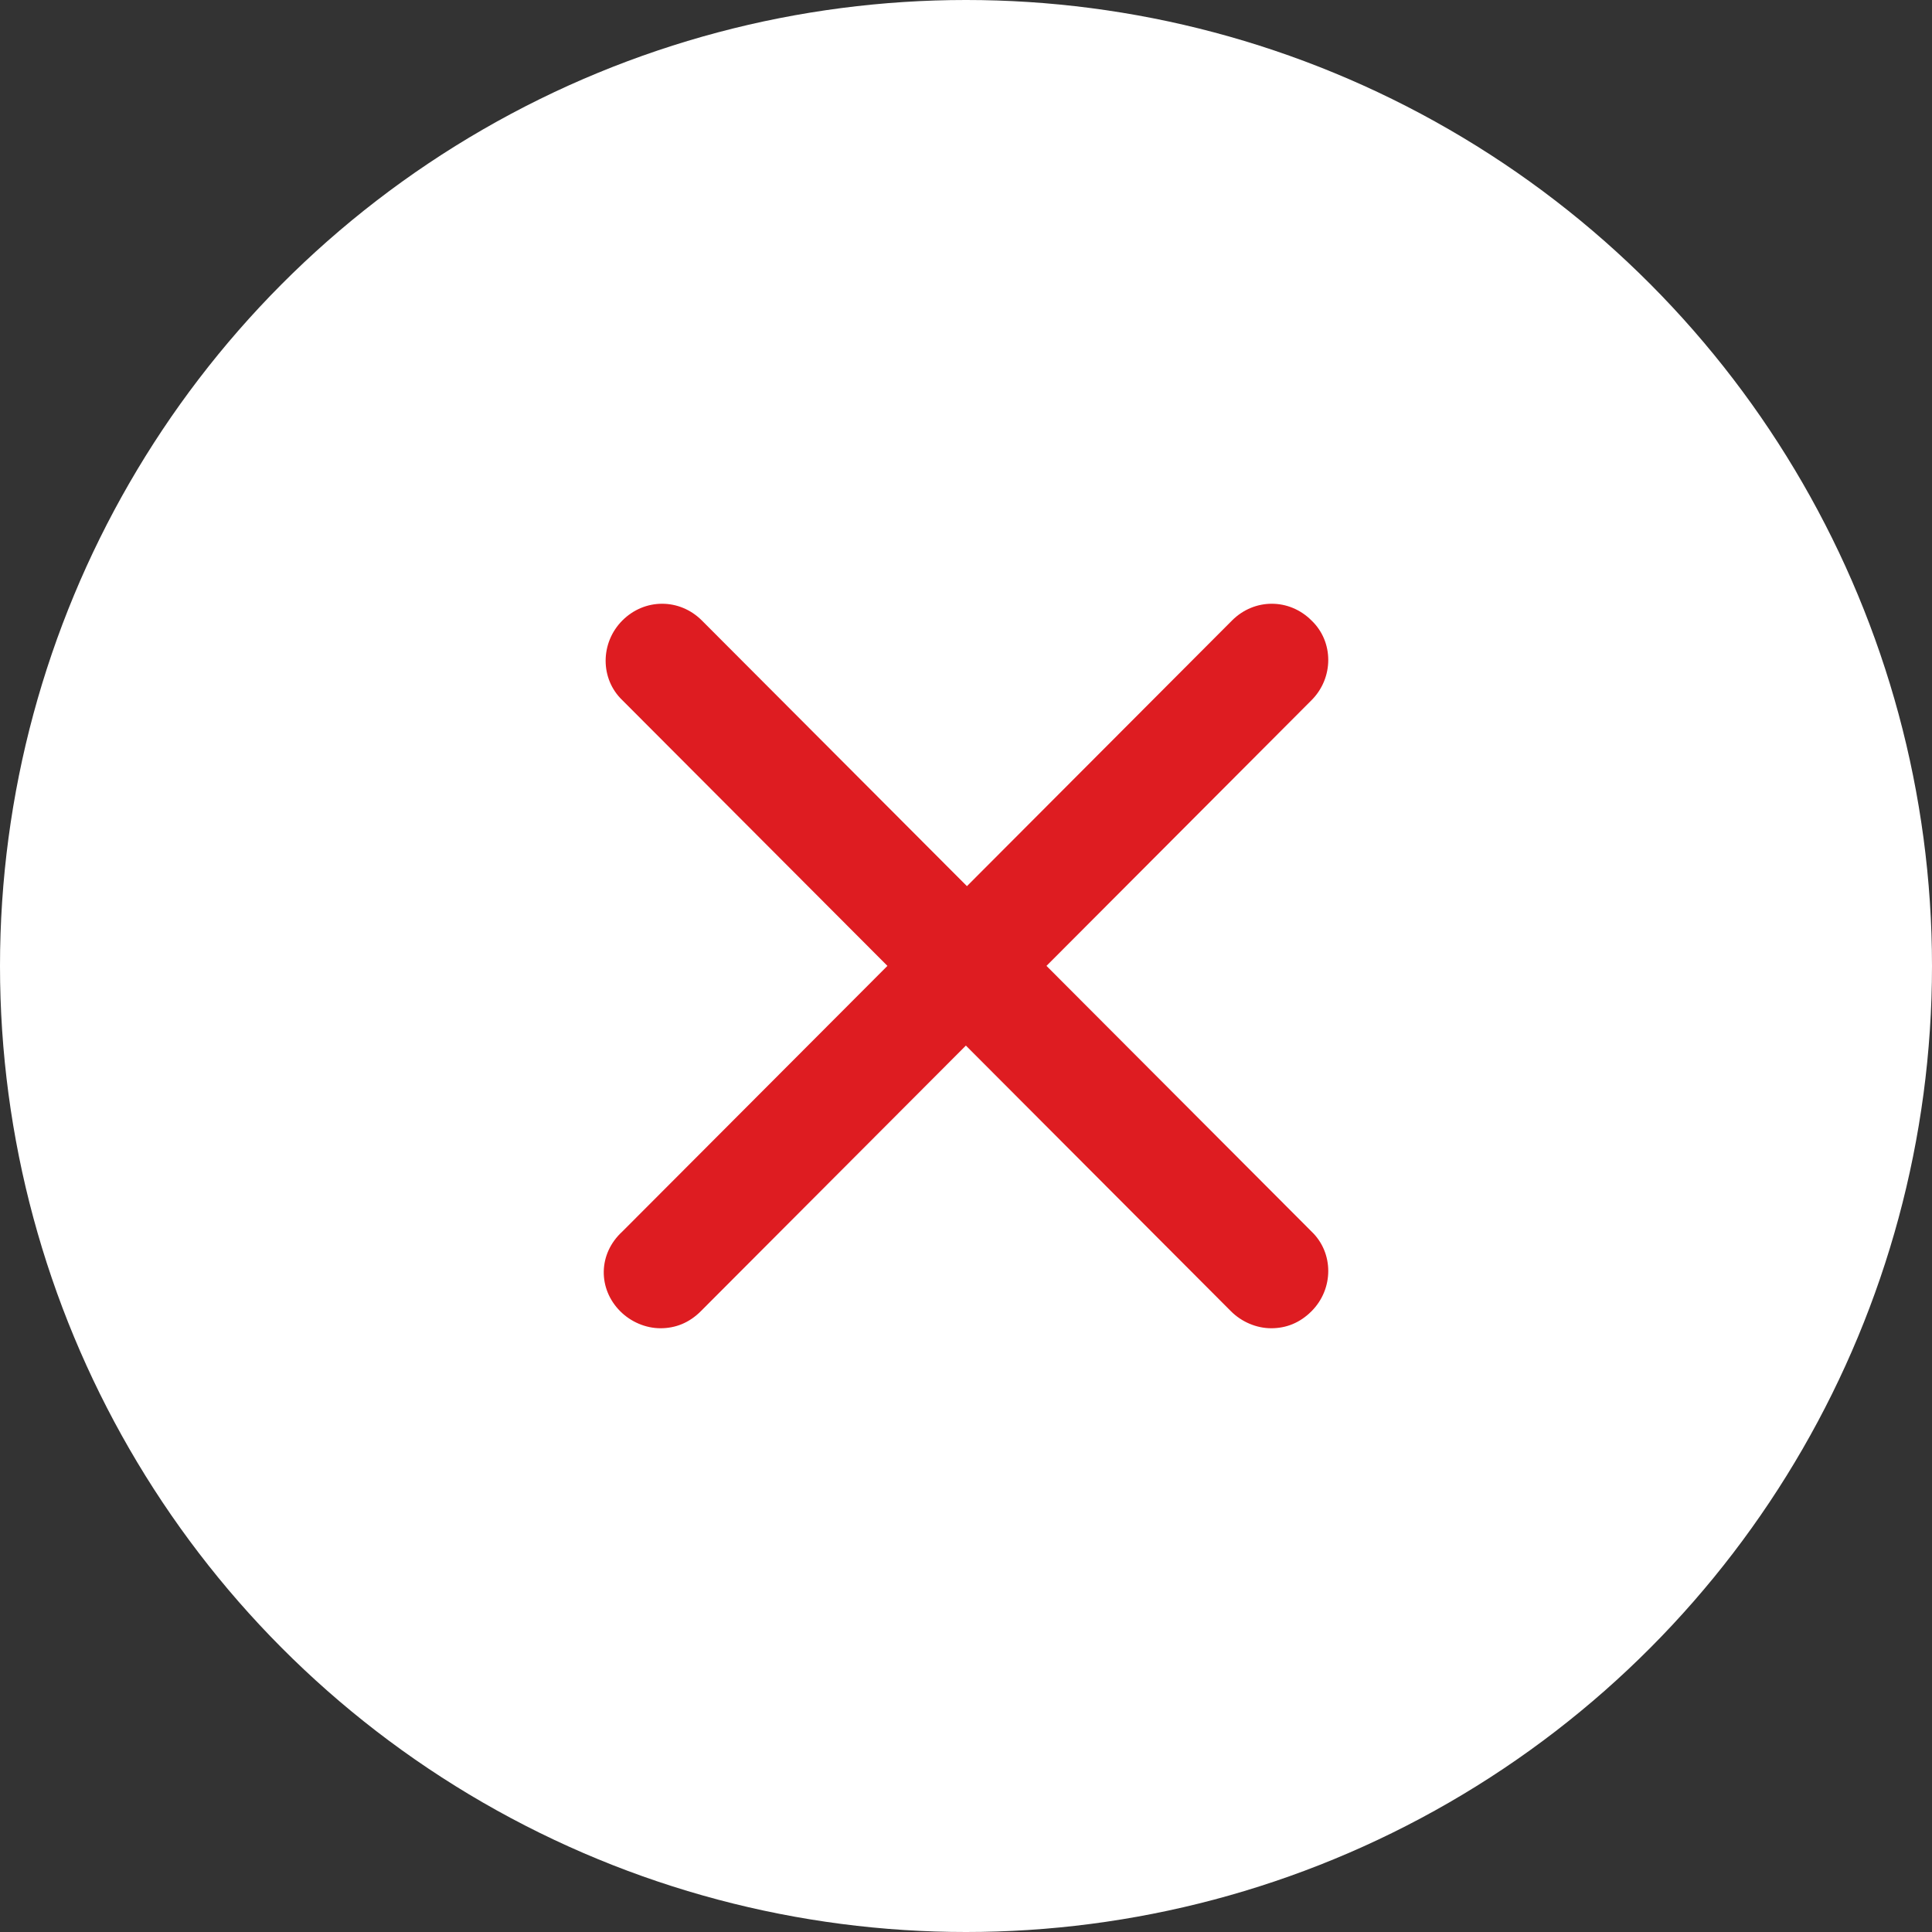 <?xml version="1.0" encoding="UTF-8"?>
<svg width="64px" height="64px" viewBox="0 0 64 64" version="1.1" xmlns="http://www.w3.org/2000/svg" xmlns:xlink="http://www.w3.org/1999/xlink">
    <rect x="0" y="0" width="64" height="64" fill="#333333" stroke="none"/>
    <!-- Generator: Sketch 51.3 (57544) - http://www.bohemiancoding.com/sketch -->
    <title>Group 3</title>
    <desc>Created with Sketch.</desc>
    <defs></defs>
    <g id="Layouts" stroke="none" stroke-width="1" fill="none" fill-rule="evenodd">
        <g id="1440-Sign-up" transform="translate(-688, -480)">
            <g id="right-side" transform="translate(688, 0)">
                <g id="Group-7">
                    <g id="Group-3" transform="translate(0, 480)">
                        <circle id="Oval-2" fill="#FFFFFF" cx="32" cy="32" r="32"></circle>
                        <path d="M20.545,43.436 C20.896,43.788 21.387,44 21.88,44 C22.371,44 22.828,43.824 23.215,43.436 L31.996,34.636 L40.776,43.436 C41.128,43.788 41.619,44 42.111,44 C42.603,44 43.059,43.824 43.446,43.436 C44.185,42.696 44.185,41.5 43.446,40.796 L34.666,31.996 L43.446,23.195 C44.185,22.455 44.185,21.259 43.446,20.555 C42.708,19.815 41.55,19.815 40.812,20.555 L32.031,29.355 L23.251,20.555 C22.512,19.815 21.354,19.815 20.616,20.555 C19.878,21.295 19.878,22.491 20.616,23.195 L29.397,31.996 L20.616,40.796 C19.807,41.536 19.807,42.696 20.545,43.436 L20.545,43.436 Z" id="Shape" fill="#DE1C21" fill-rule="nonzero"></path>
                    </g>
                </g>
            </g>
        </g>
    </g>
</svg>